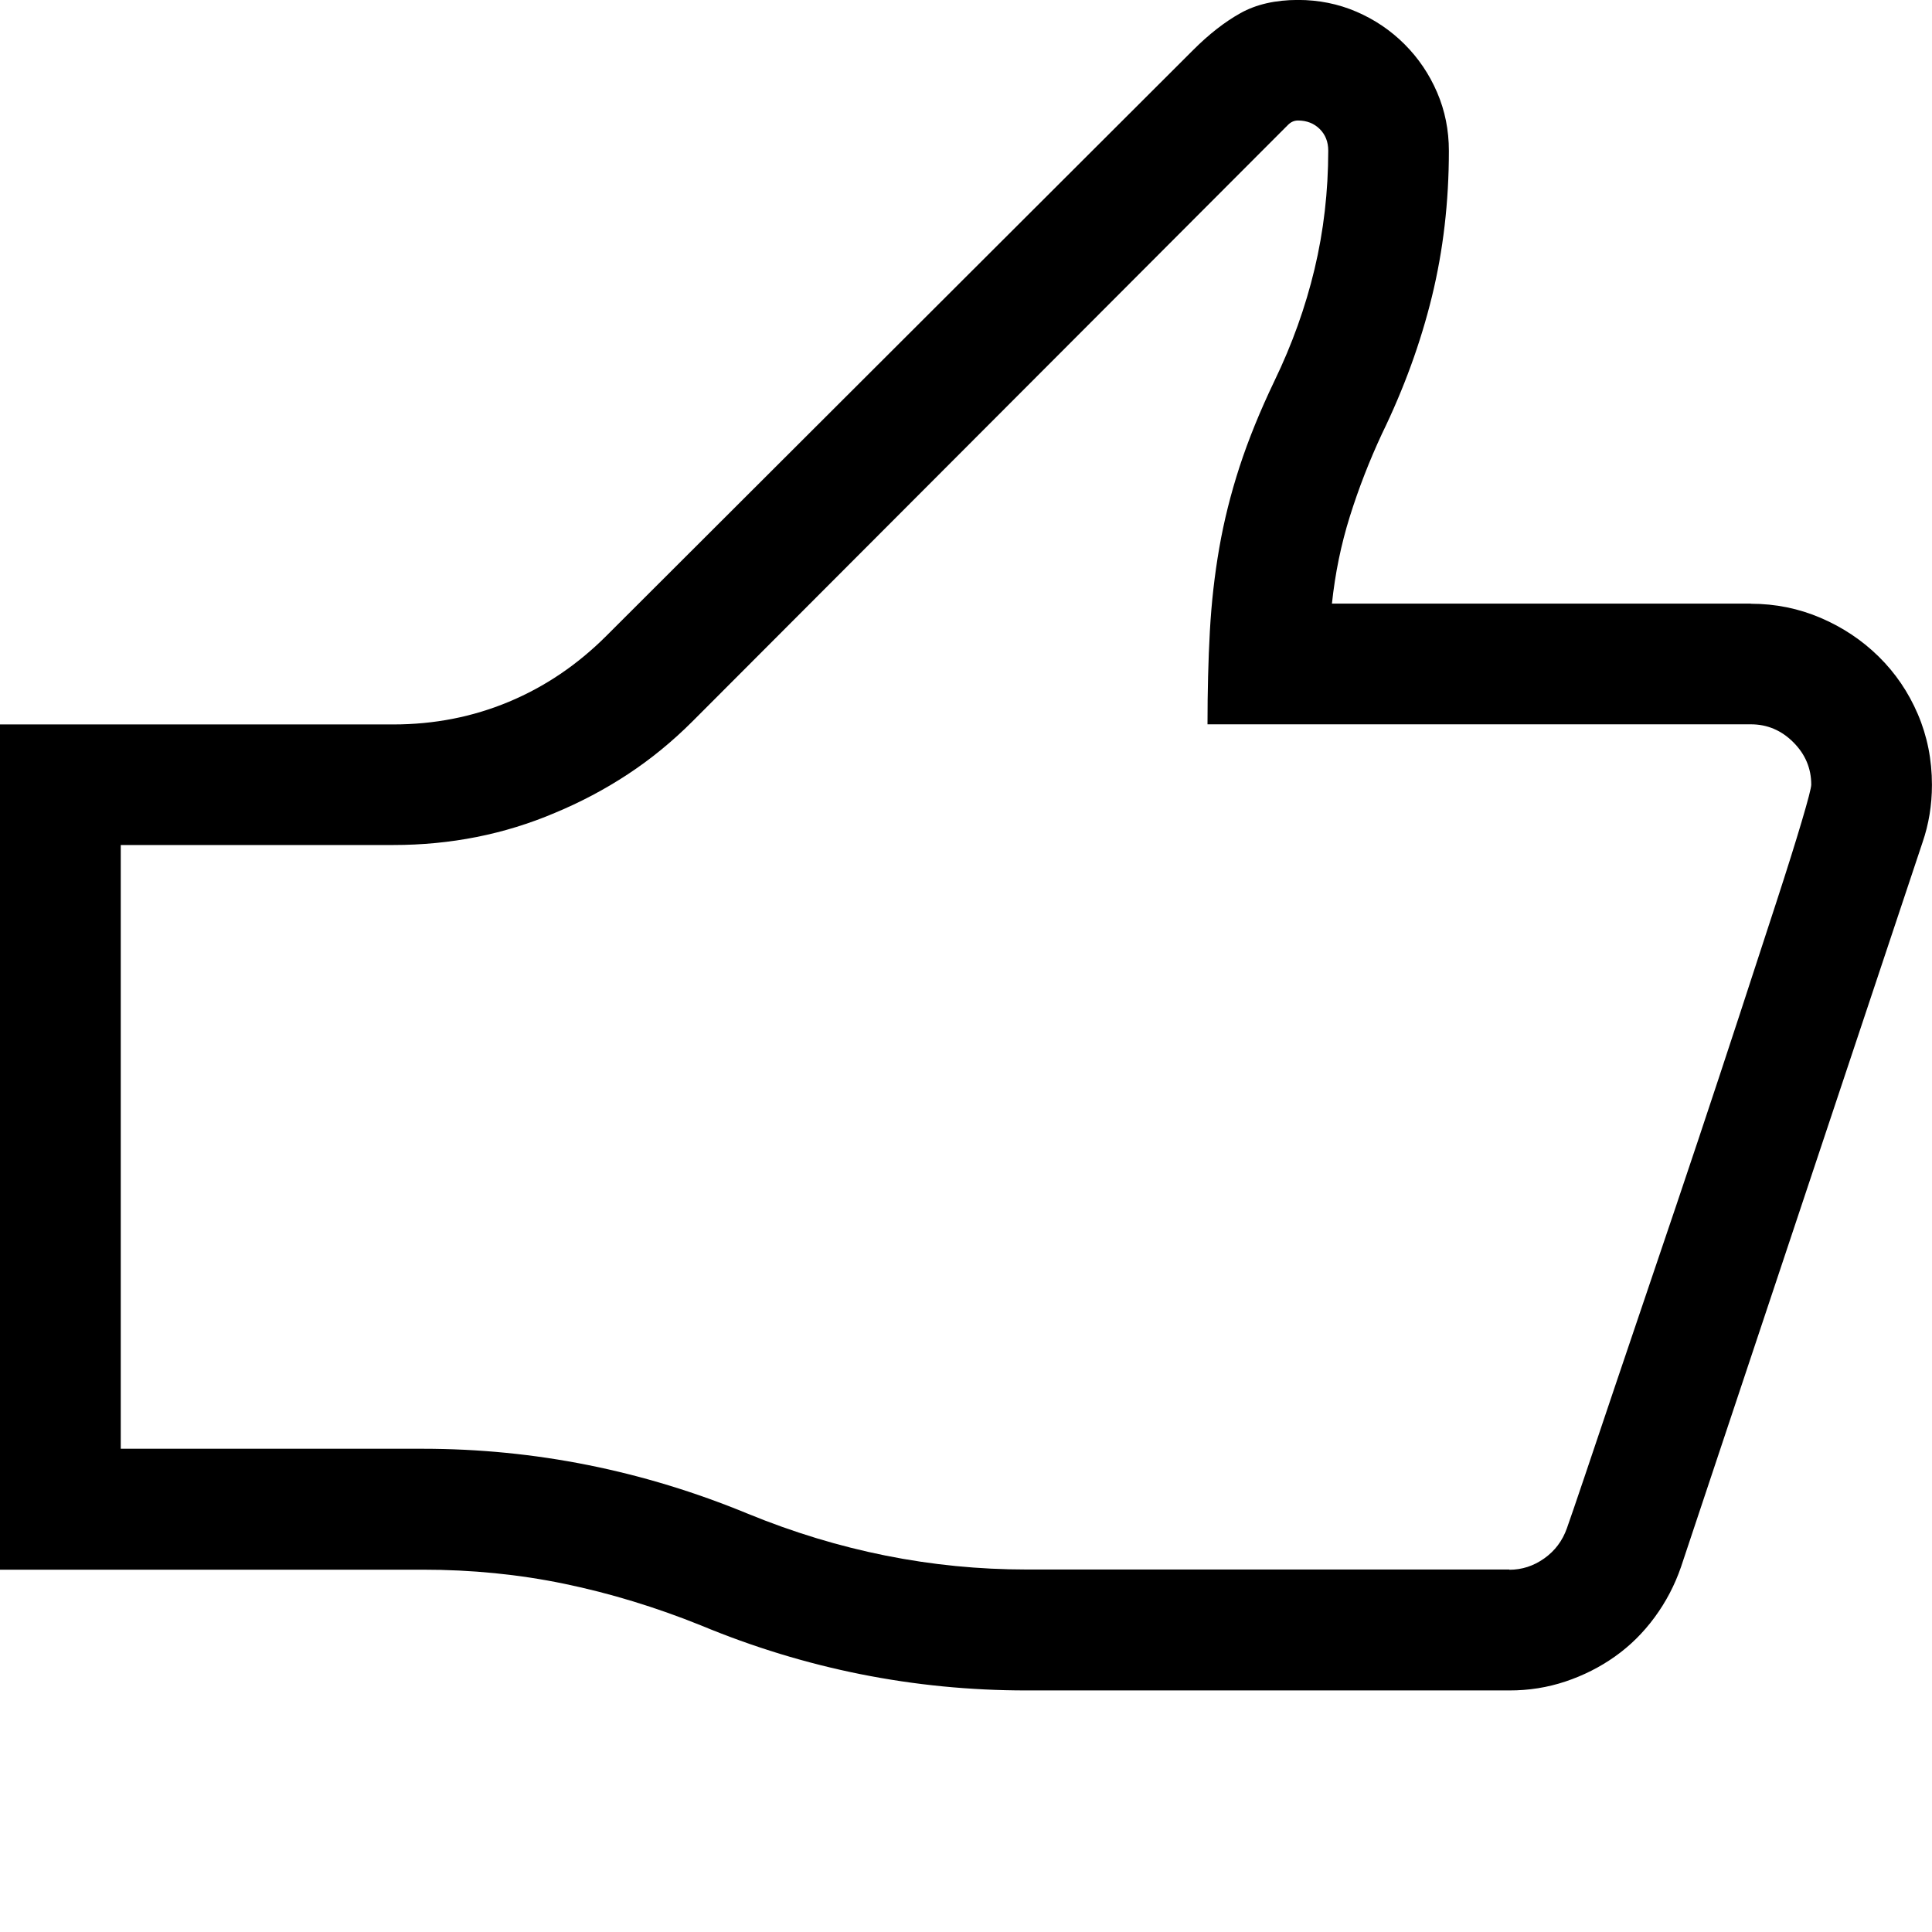 <!-- Generated by IcoMoon.io -->
<svg version="1.1" xmlns="http://www.w3.org/2000/svg" width="32" height="32" viewBox="0 0 32 32">
<title>Like</title>
<path d="M29 10q0.609 0 1.156 0.234t0.961 0.641 0.648 0.953 0.234 1.172q0 0.5-0.156 0.953l-4 12q-0.156 0.453-0.438 0.836t-0.656 0.648-0.82 0.414-0.93 0.148h-8q-2.797 0-5.391-1.078-1.125-0.453-2.258-0.688t-2.352-0.234h-7v-14h6.516q1.016 0 1.914-0.375t1.617-1.094l9.719-9.703q0.391-0.391 0.781-0.609t0.953-0.219q0.516 0 0.969 0.195t0.797 0.539 0.539 0.797 0.195 0.969q0 1.266-0.281 2.414t-0.828 2.273q-0.313 0.672-0.531 1.367t-0.297 1.445h6.938zM25 26q0.313 0 0.578-0.188t0.375-0.5q0.078-0.219 0.289-0.844t0.508-1.508 0.656-1.938 0.719-2.133 0.695-2.102 0.602-1.844 0.422-1.344 0.156-0.602q0-0.406-0.297-0.703t-0.703-0.297h-9q0-0.828 0.039-1.539t0.156-1.383 0.336-1.344 0.578-1.422q0.438-0.906 0.664-1.852t0.227-1.961q0-0.219-0.141-0.359t-0.359-0.141q-0.094 0-0.164 0.070l-0.133 0.133-9.734 9.75q-0.5 0.5-1.070 0.875t-1.211 0.641q-1.25 0.531-2.672 0.531h-4.516v10h5q2.781 0 5.391 1.078 2.25 0.922 4.609 0.922h8z"></path>
</svg>
